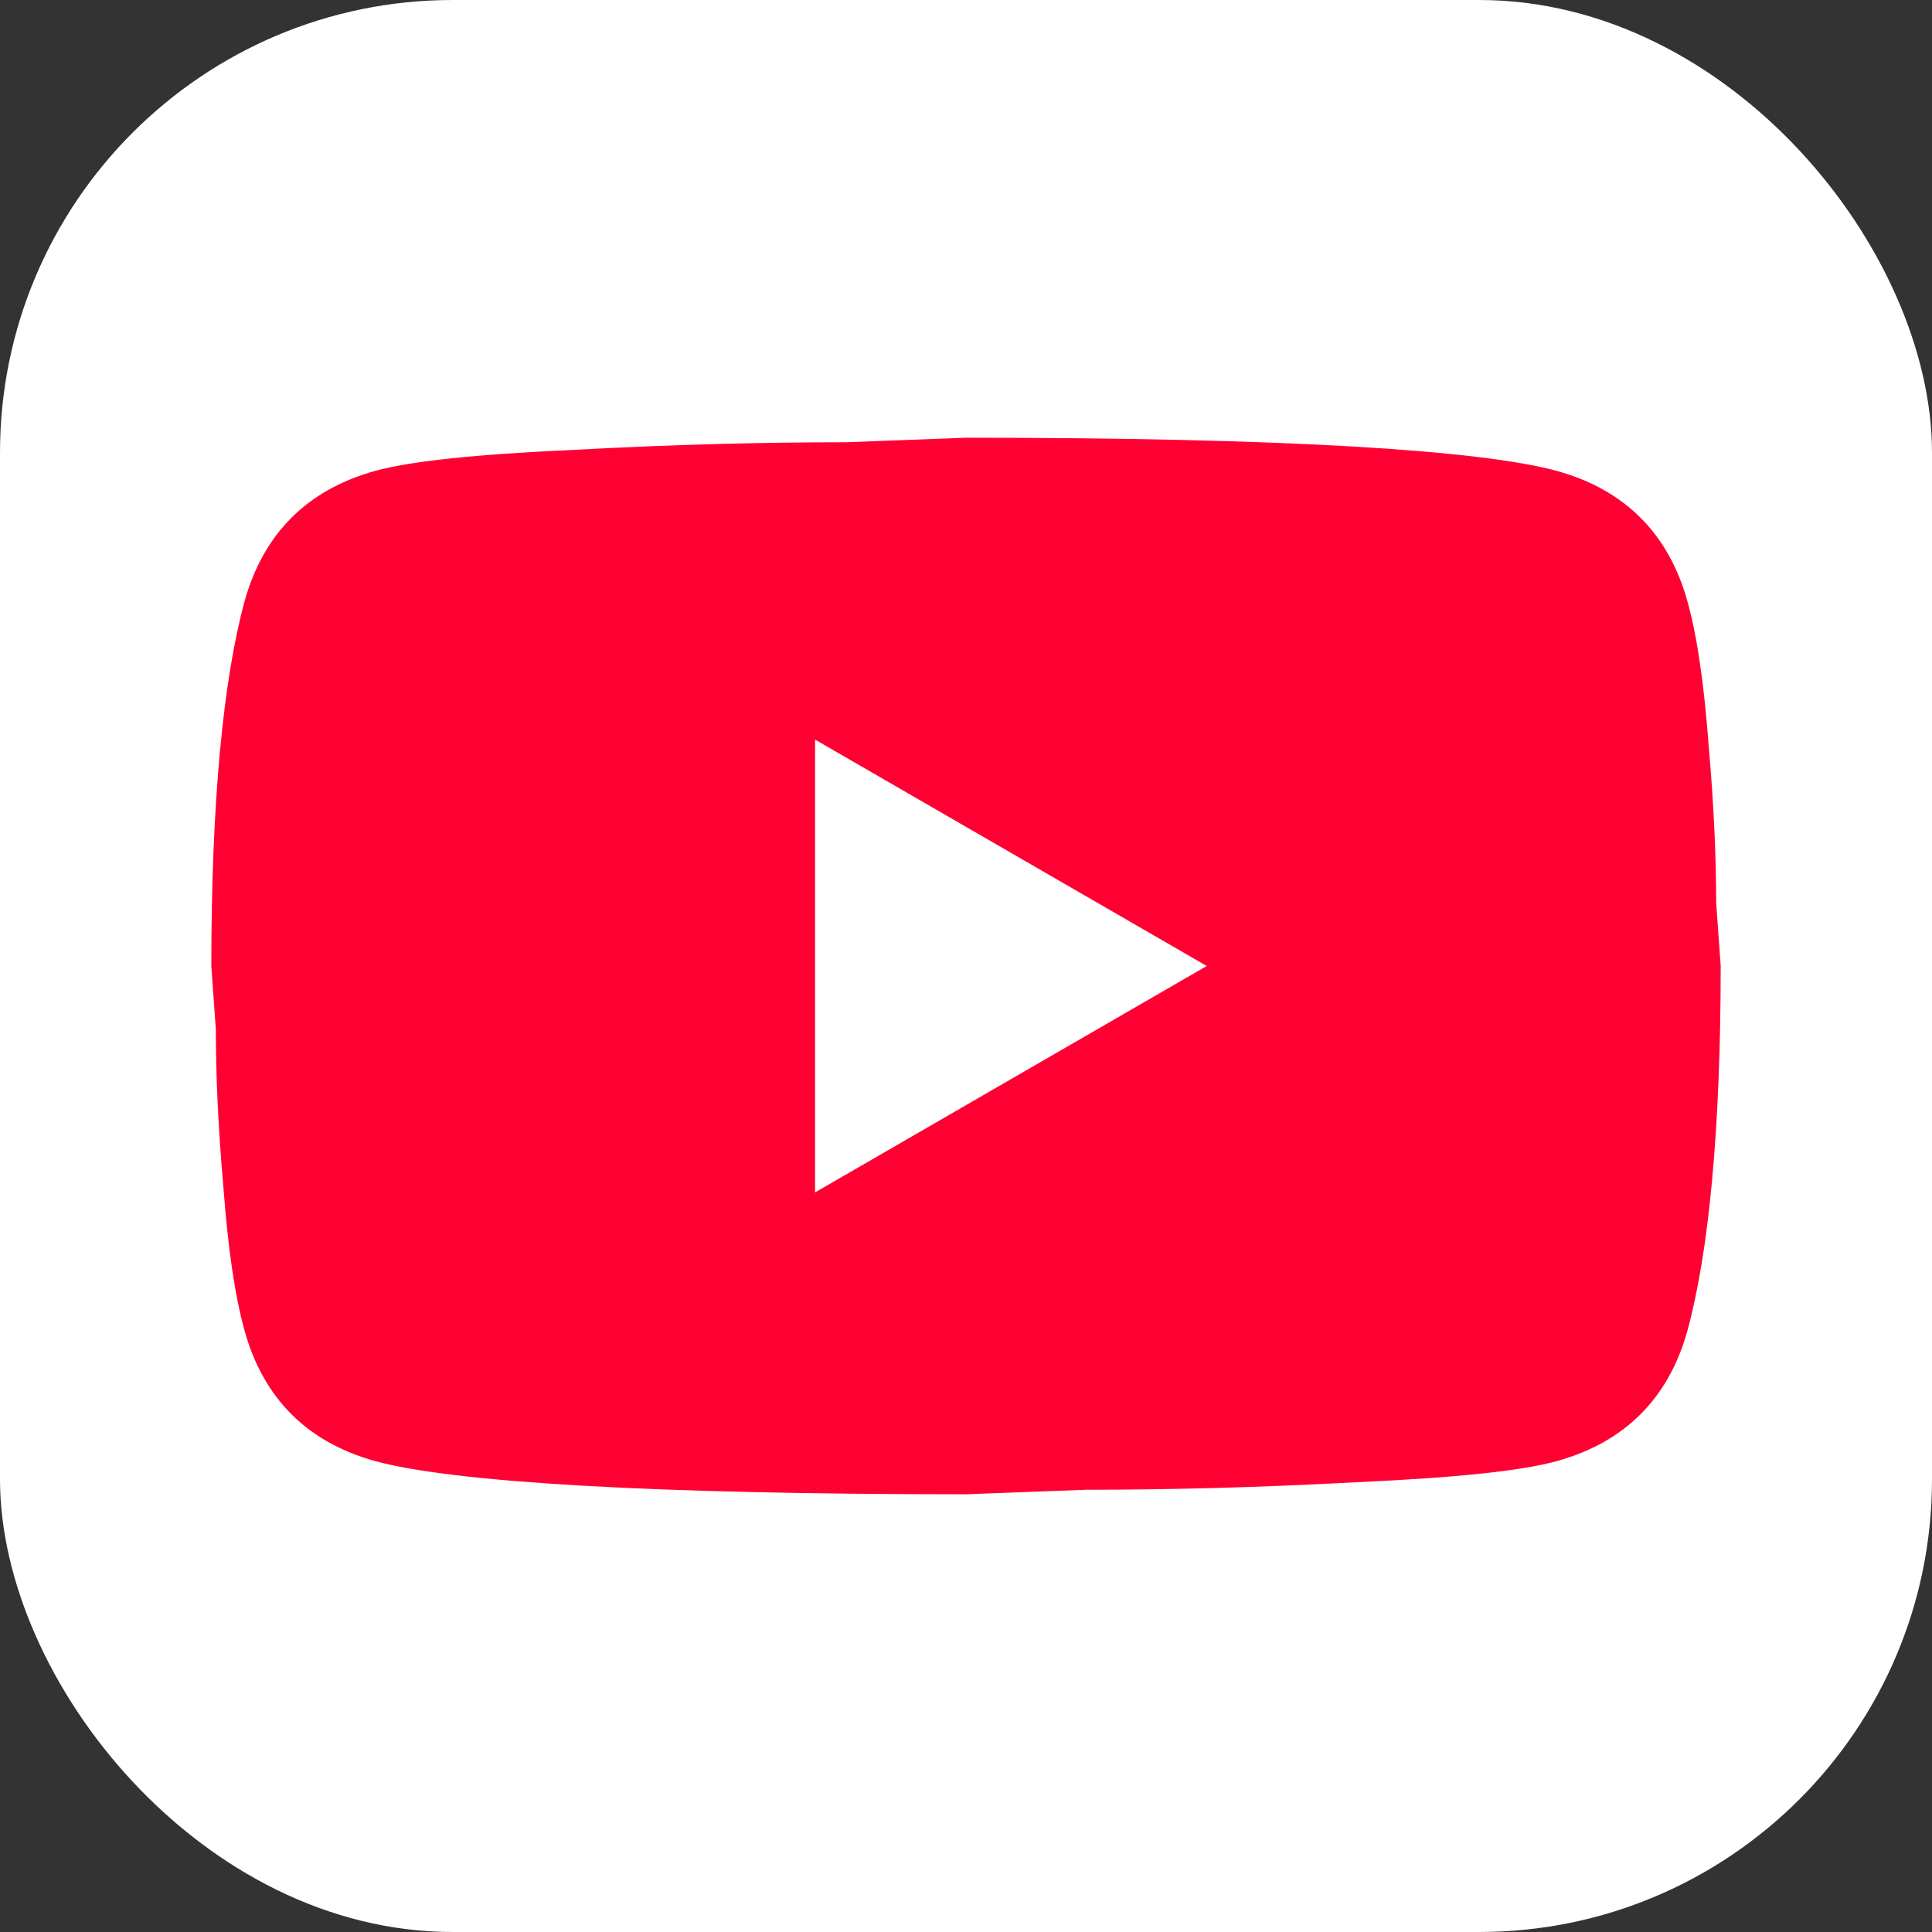 <svg width="256" height="256" viewBox="0 0 256 256" fill="none" xmlns="http://www.w3.org/2000/svg">
<rect x="0" y="0" width="256" height="256" fill="#333333" stroke="none"/>
<g clip-path="url(#clip0_313_170)">
<rect width="256" height="256" rx="60" fill="white"/>
<path d="M108 158L159.9 128L108 98V158ZM223.6 79.7C224.9 84.4 225.8 90.7 226.4 98.7C227.1 106.7 227.4 113.6 227.4 119.6L228 128C228 149.9 226.4 166 223.6 176.3C221.1 185.3 215.3 191.1 206.3 193.6C201.6 194.9 193 195.8 179.8 196.4C166.8 197.1 154.9 197.4 143.9 197.4L128 198C86.1 198 60 196.4 49.7 193.6C40.7 191.1 34.9 185.3 32.4 176.3C31.1 171.6 30.2 165.3 29.6 157.3C28.9 149.3 28.6 142.4 28.6 136.4L28 128C28 106.1 29.6 90 32.4 79.7C34.9 70.7 40.7 64.9 49.7 62.4C54.4 61.1 63 60.2 76.2 59.6C89.2 58.9 101.1 58.6 112.1 58.6L128 58C169.9 58 196 59.6 206.3 62.4C215.3 64.9 221.1 70.7 223.6 79.7Z" fill="#FF0033"/>
</g>
<defs>
<clipPath id="clip0_313_170">
<rect width="256" height="256" fill="white"/>
</clipPath>
</defs>
</svg>
